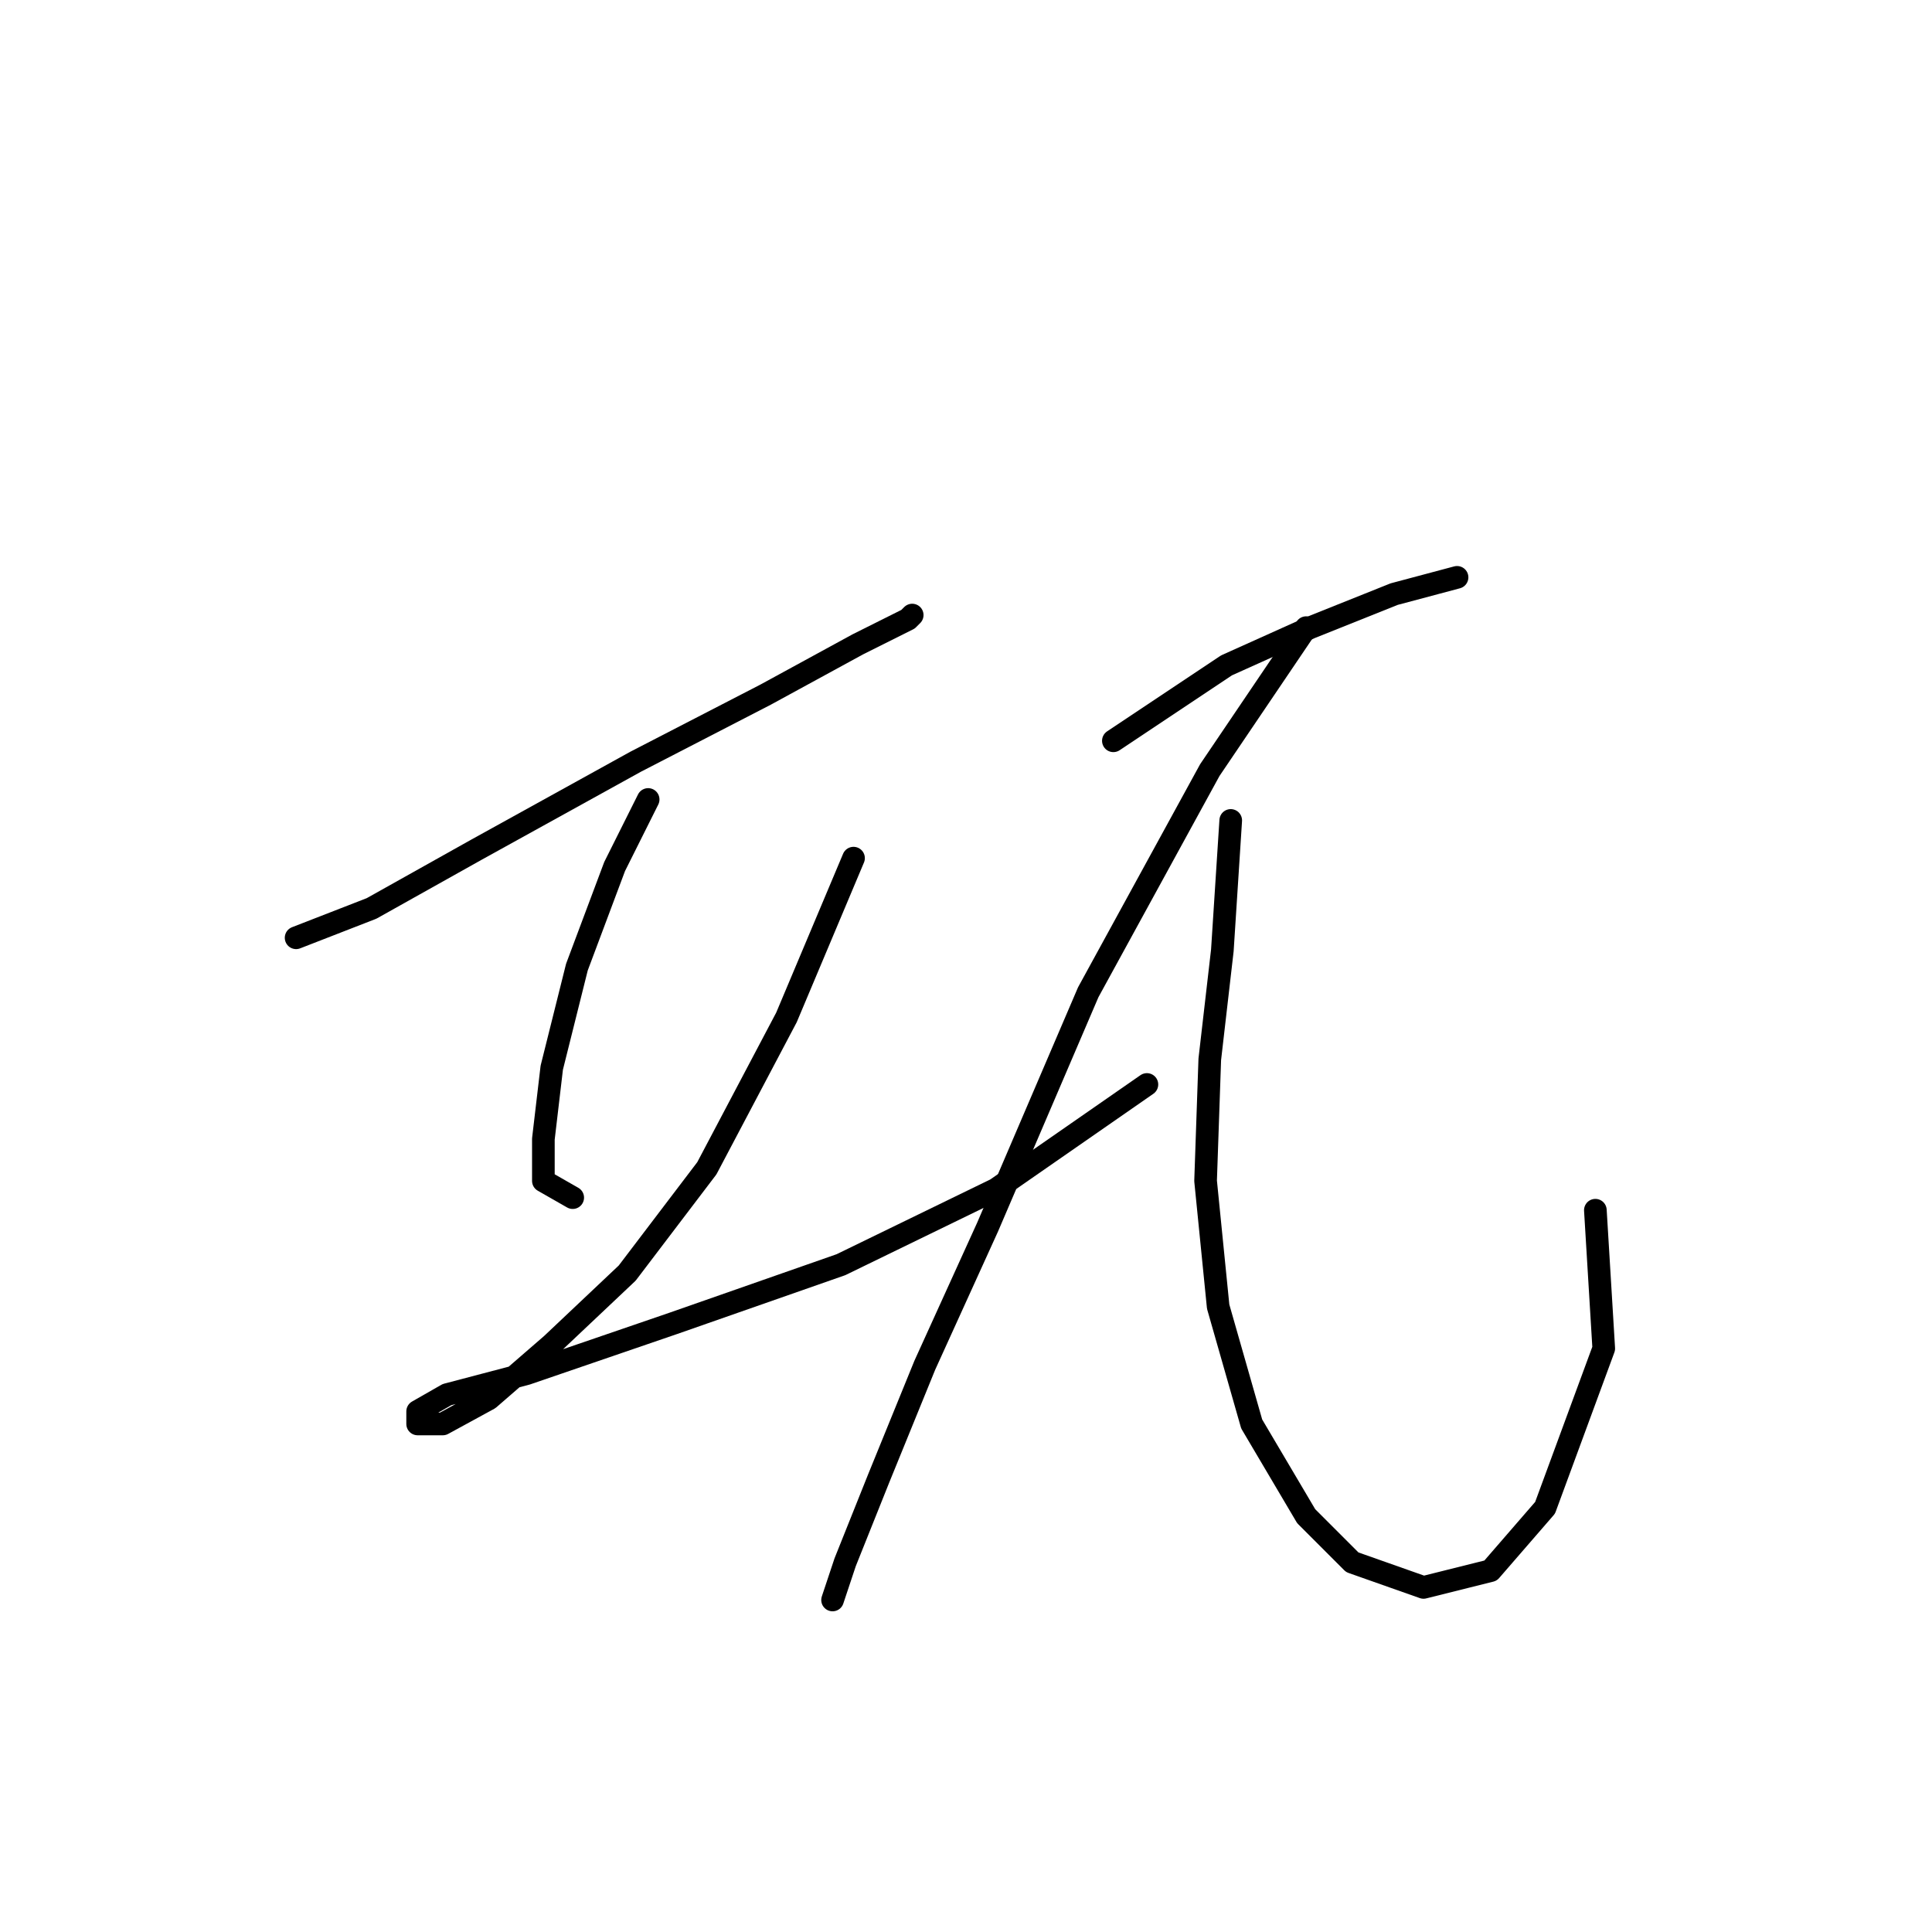 <?xml version="1.0" standalone="no"?>
    <svg width="256" height="256" xmlns="http://www.w3.org/2000/svg" version="1.1">
    <polyline stroke="black" stroke-width="3" stroke-linecap="round" fill="transparent" stroke-linejoin="round" points="39.235 124.261 49.231 120.373 63.115 112.598 84.218 100.936 101.434 92.05 113.652 85.386 120.316 82.054 120.872 81.499 120.872 81.499 " />
        <polyline stroke="black" stroke-width="3" stroke-linecap="round" fill="transparent" stroke-linejoin="round" points="85.884 105.934 81.441 114.82 76.443 128.148 73.111 141.477 72 150.918 72 156.471 75.888 158.693 75.888 158.693 " />
        <polyline stroke="black" stroke-width="3" stroke-linecap="round" fill="transparent" stroke-linejoin="round" points="113.097 113.709 104.211 134.812 93.659 154.805 83.108 168.689 73.111 178.13 64.781 185.35 58.672 188.682 55.34 188.682 55.34 187.016 59.227 184.794 69.779 182.017 89.216 175.353 111.431 167.578 131.979 157.582 151.971 143.698 151.971 143.698 " />
        <polyline stroke="black" stroke-width="3" stroke-linecap="round" fill="transparent" stroke-linejoin="round" points="147.528 98.159 162.523 88.163 173.63 83.165 184.737 78.722 193.067 76.501 193.067 76.501 " />
        <polyline stroke="black" stroke-width="3" stroke-linecap="round" fill="transparent" stroke-linejoin="round" points="173.075 83.165 160.302 102.047 144.196 131.48 130.868 162.58 122.538 180.907 116.429 195.901 111.986 207.008 110.32 212.006 110.32 212.006 " />
        <polyline stroke="black" stroke-width="3" stroke-linecap="round" fill="transparent" stroke-linejoin="round" points="163.078 108.711 161.968 125.927 160.302 140.366 159.746 156.471 161.412 173.132 165.855 188.682 173.075 200.899 179.183 207.008 188.625 210.34 197.51 208.119 204.73 199.789 212.505 178.685 211.394 160.359 211.394 160.359 " />
        </svg>